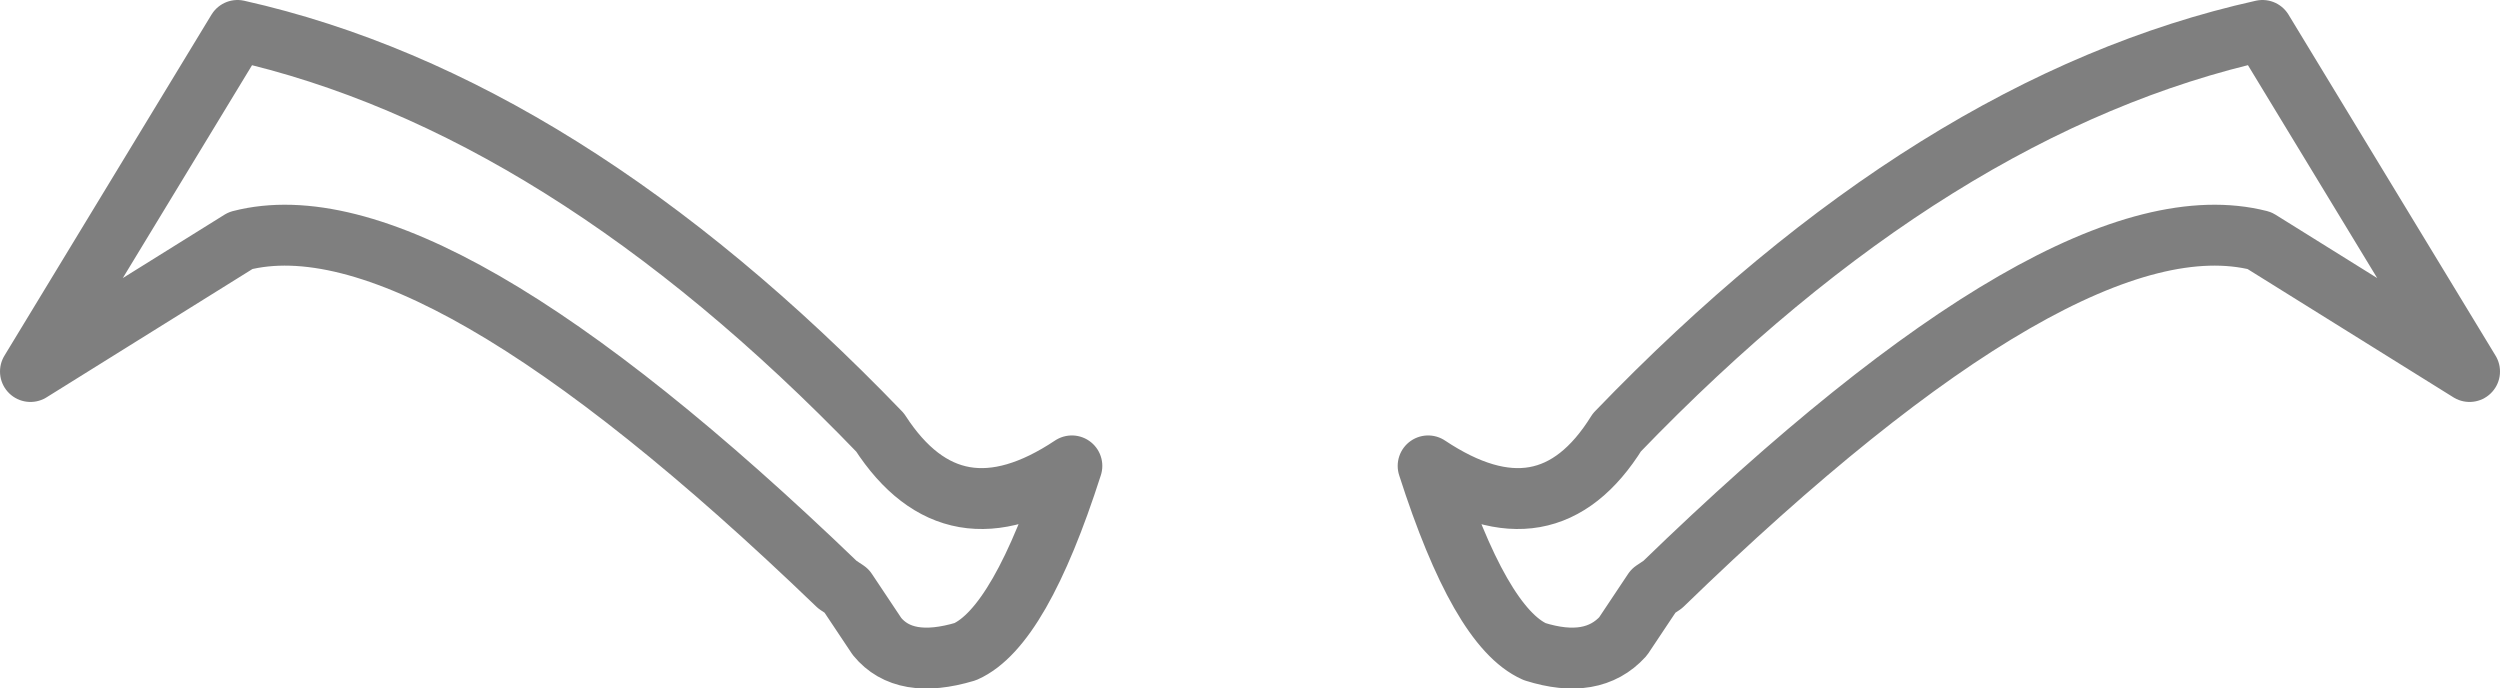 <?xml version="1.0" encoding="UTF-8" standalone="no"?>
<svg xmlns:xlink="http://www.w3.org/1999/xlink" height="11.3px" width="41.05px" xmlns="http://www.w3.org/2000/svg">
  <g transform="matrix(1.0, 0.0, 0.0, 1.0, -379.4, -123.7)">
    <path d="M379.9 129.8 L383.3 124.2 Q388.65 125.4 393.85 130.8 395.05 132.65 397.0 131.35 396.15 134.0 395.25 134.4 394.25 134.7 393.8 134.15 L393.3 133.4 393.15 133.3 Q386.45 126.85 383.35 127.65 L379.9 129.8 M404.6 134.4 Q405.55 134.7 406.05 134.15 L406.55 133.4 406.7 133.3 Q413.35 126.85 416.5 127.65 L419.95 129.8 416.55 124.2 Q411.15 125.4 405.95 130.8 404.8 132.65 402.85 131.35 403.7 134.0 404.6 134.4" fill="none" stroke="#000000" stroke-linecap="round" stroke-linejoin="round" stroke-opacity="0.502" stroke-width="1.0"/>
  </g>
</svg>
